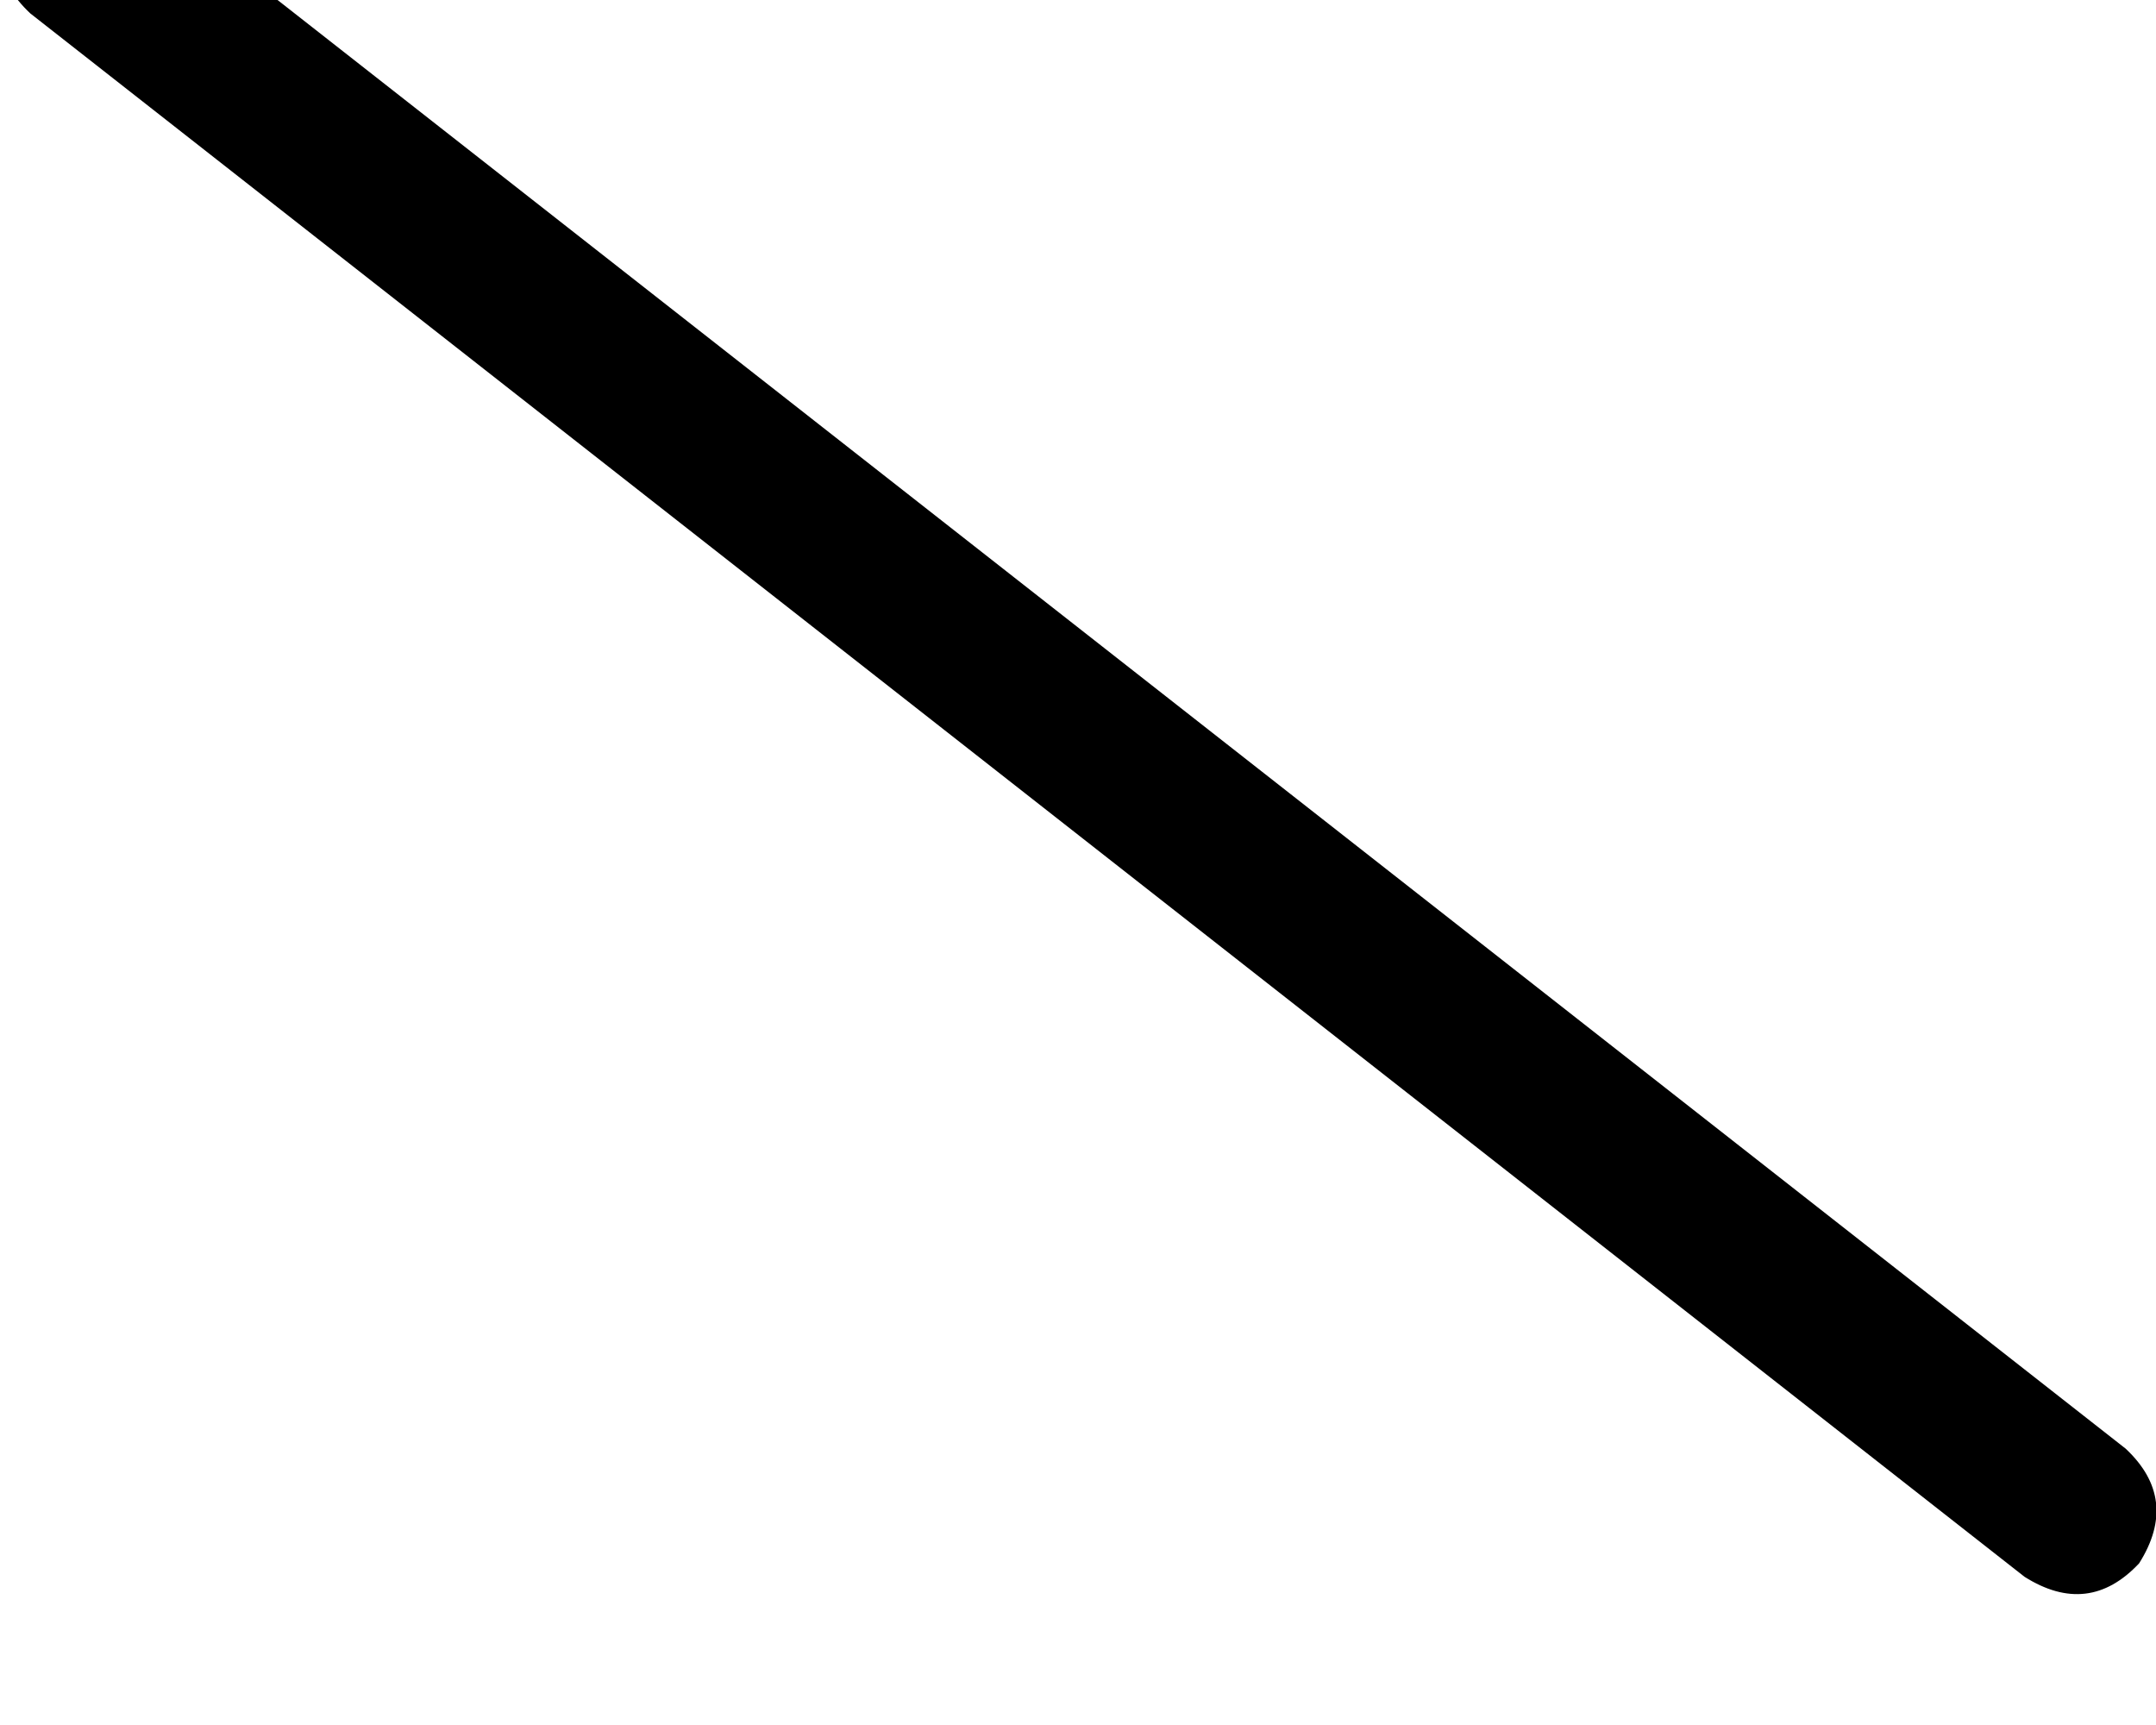 <svg height="1000" width="1250" xmlns="http://www.w3.org/2000/svg"><path d="M9.8 -58.6q29.3 -31.2 66.4 -7.8l1156.2 906.2q31.3 29.3 7.8 66.5 -29.3 31.2 -66.4 7.8L17.6 7.8Q-13.7 -21.5 9.8 -58.6z"/></svg>